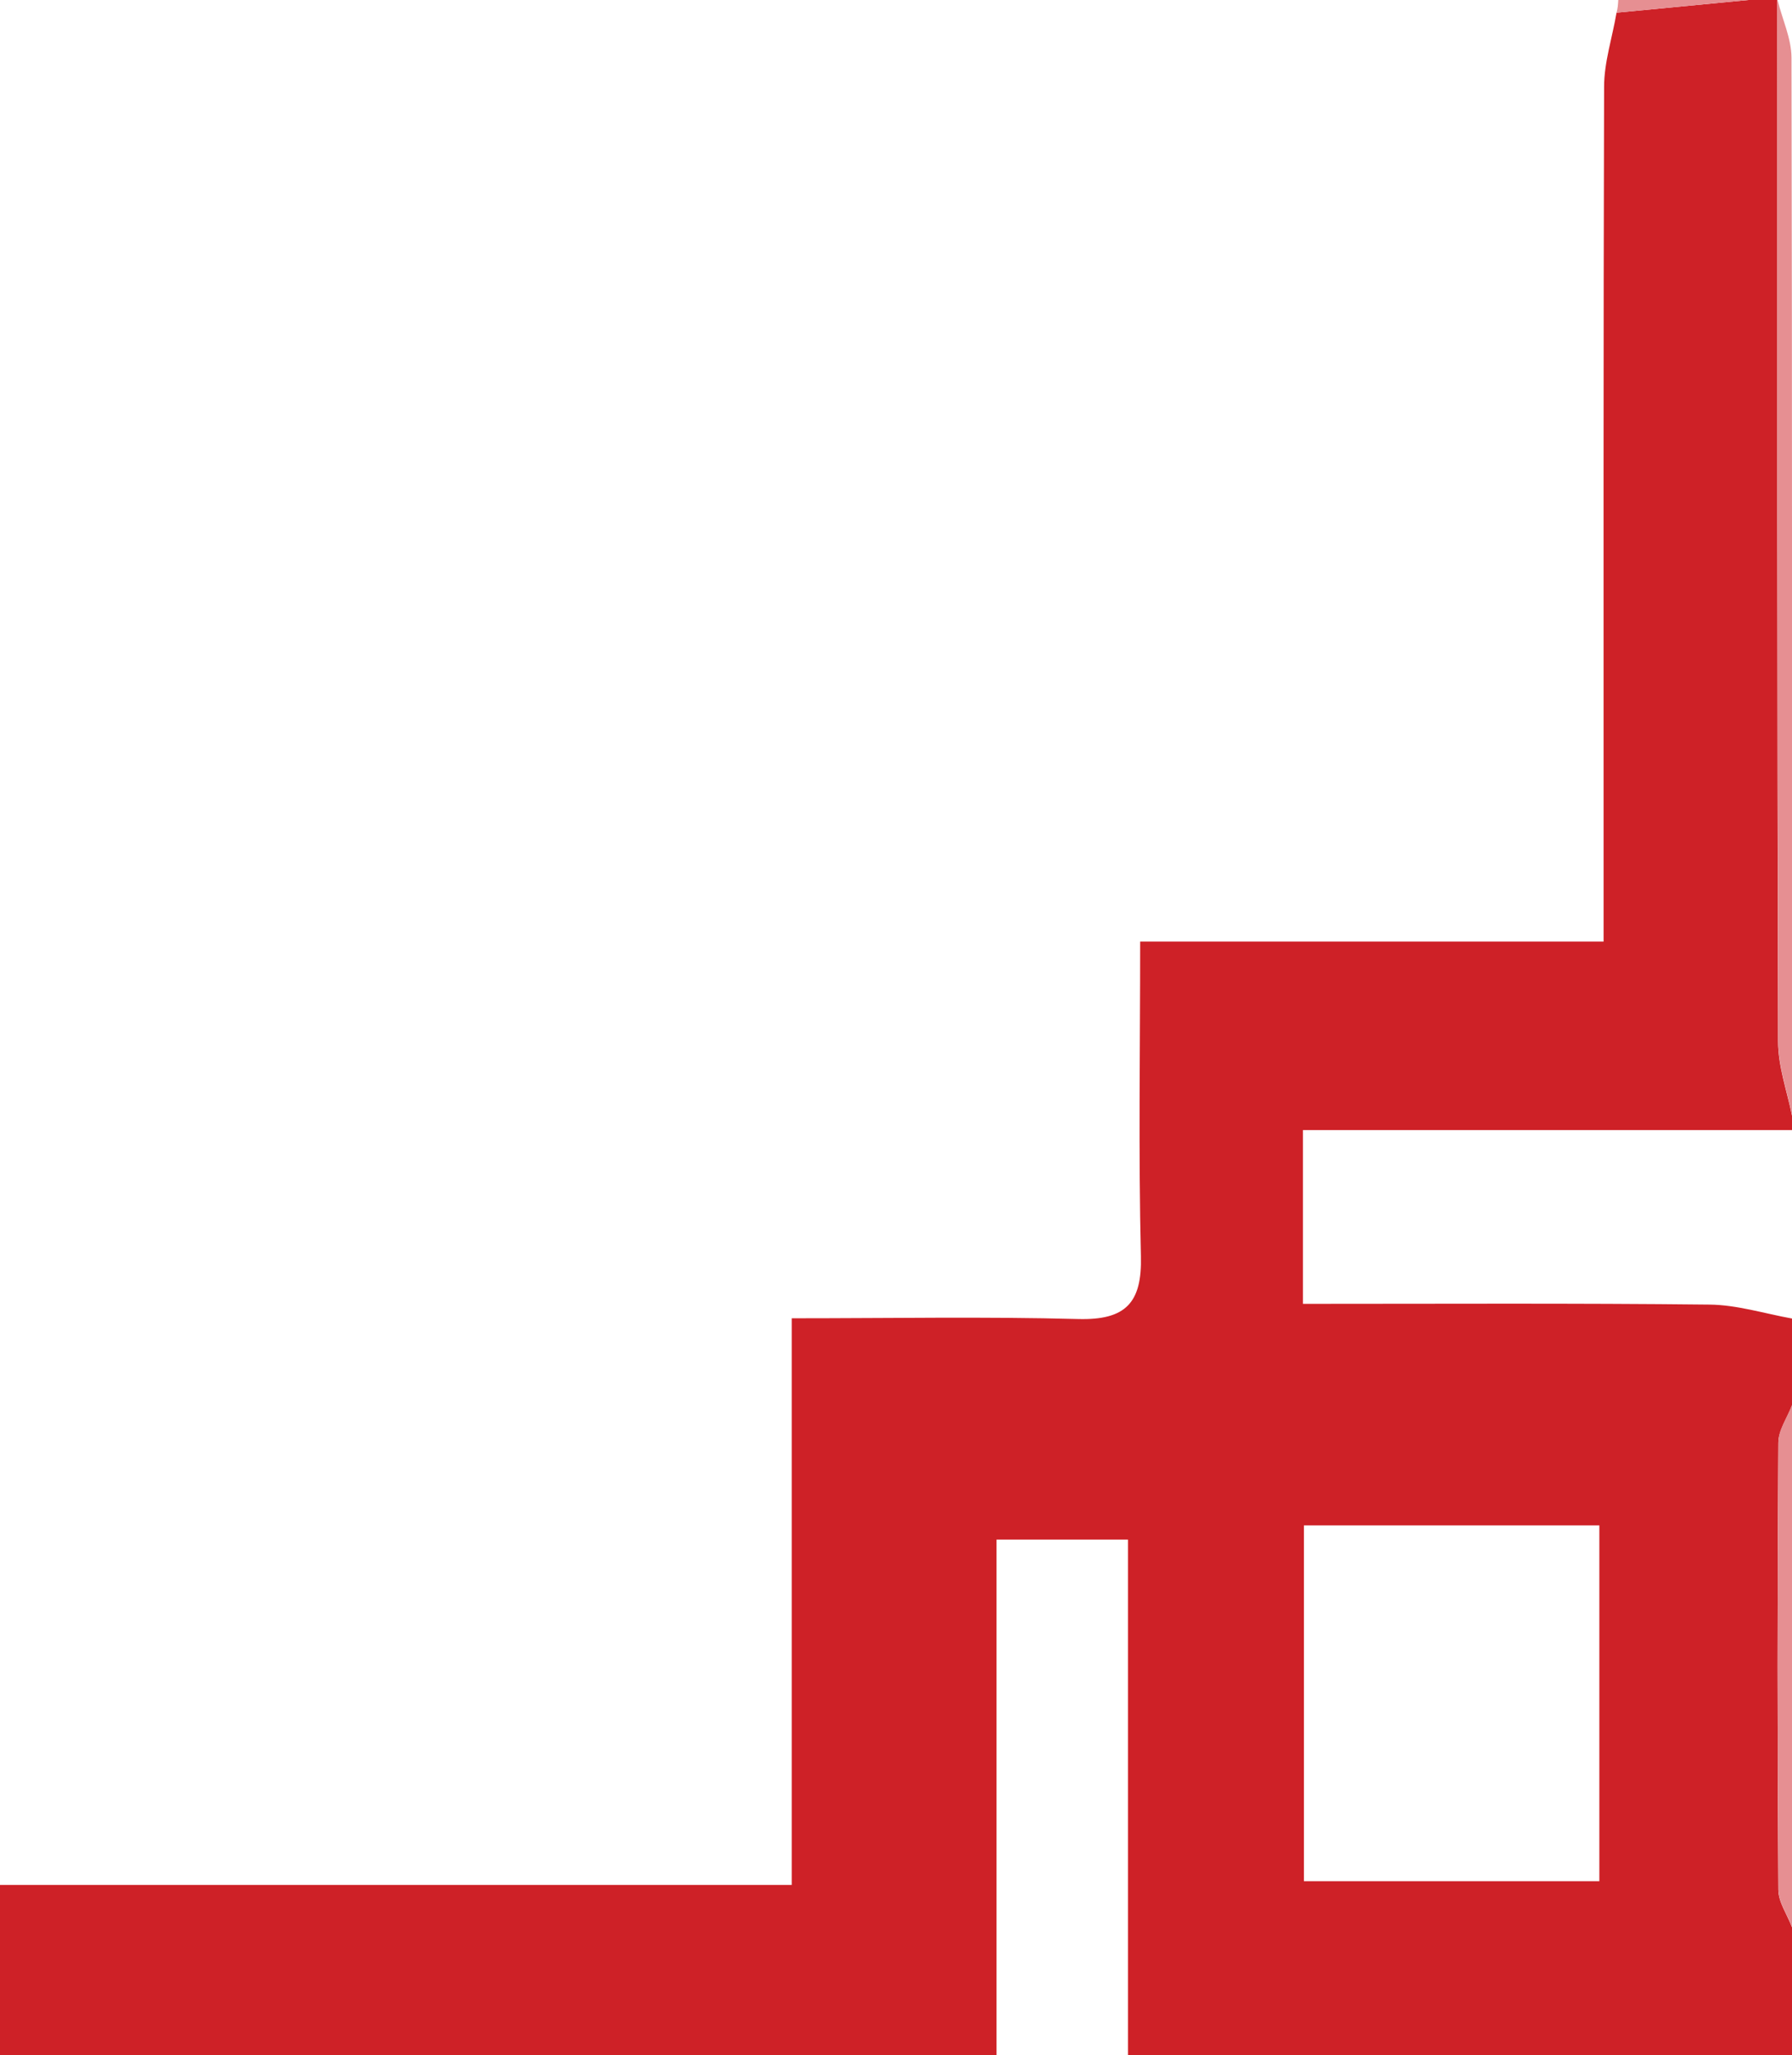 <?xml version="1.0" encoding="utf-8"?>
<!-- Generator: Adobe Illustrator 23.0.4, SVG Export Plug-In . SVG Version: 6.00 Build 0)  -->
<svg version="1.1" baseProfile="tiny" id="Layer_1" xmlns="http://www.w3.org/2000/svg" xmlns:xlink="http://www.w3.org/1999/xlink"
	 x="0px" y="0px" viewBox="0 0 72 82.55" xml:space="preserve">
<g>
	<path fill="#CE2127" d="M72,83.21c-8.8,0-17.61,0-26.68,0c0-7.17,0-14.19,0-21.37c-1.85,0-3.44,0-5.28,0c0,6.87,0,13.71,0,20.71
		c-13.46,0-26.67,0-40.04,0c0-2.22,0-4.4,0-6.84c10.53,0,21.03,0,31.81,0c0-7.67,0-15.07,0-22.76c4.01,0,7.76-0.07,11.51,0.03
		c1.9,0.05,2.57-0.64,2.52-2.53c-0.1-4.14-0.03-8.29-0.03-12.63c6.21,0,12.18,0,18.62,0c0-1.21,0-2.22,0-3.23
		c0-10.37-0.01-20.74,0.02-31.1c0-0.99,0.33-1.98,0.5-2.98c1.77-0.17,3.53-0.34,5.3-0.51c0.39,0,0.78,0,1.16,0
		c0,13.95-0.01,27.89,0.03,41.84c0,0.99,0.36,1.98,0.56,2.97c0,0.19,0,0.39,0,0.58c-6.54,0-13.09,0-19.65,0c0,2.57,0,4.66,0,6.98
		c5.53,0,10.93-0.03,16.33,0.03c1.11,0.01,2.21,0.36,3.32,0.56c0,1.16,0,2.33,0,3.49c-0.19,0.5-0.55,1-0.55,1.51
		c-0.04,5.98-0.04,11.96,0,17.94c0,0.5,0.36,1,0.55,1.51C72,79.33,72,81.27,72,83.21z M64.26,75.56c0-4.95,0-9.63,0-14.29
		c-4.08,0-7.99,0-11.87,0c0,4.86,0,9.53,0,14.29C56.4,75.56,60.23,75.56,64.26,75.56z"/>
	<path fill="#E68F92" d="M72,44.81c-0.19-0.99-0.55-1.98-0.56-2.97C71.41,27.89,71.42,13.95,71.42,0c0.19,0.78,0.56,1.55,0.56,2.33
		C72.01,16.49,72,30.65,72,44.81z"/>
	<path fill="#E68F92" d="M72,77.39c-0.19-0.5-0.55-1-0.55-1.51c-0.04-5.98-0.04-11.96,0-17.94c0-0.5,0.36-1,0.55-1.51
		C72,63.43,72,70.41,72,77.39z"/>
	<path fill="#E68F92" d="M70.25,0c-1.77,0.17-3.53,0.34-5.3,0.51C65,0.34,65.01,0.17,65.02,0C66.76,0,68.51,0,70.25,0z"/>
</g>
</svg>

